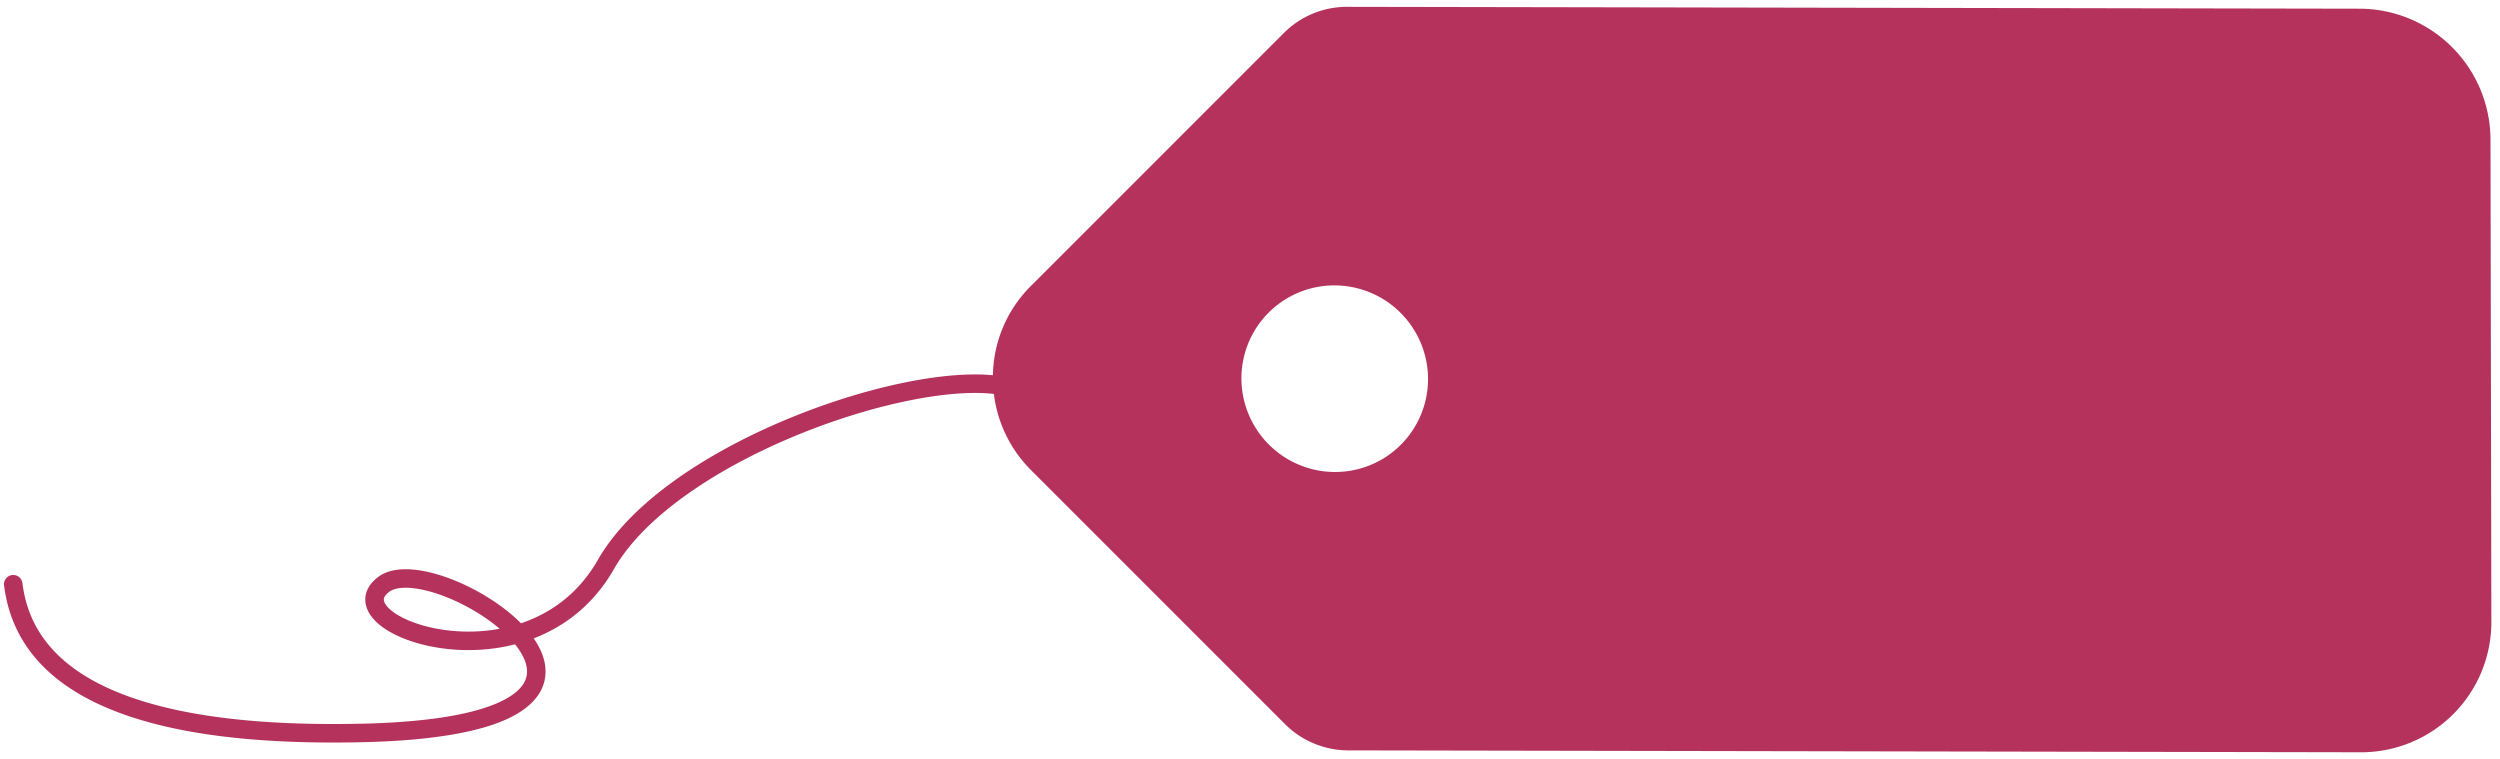 <svg width="270" height="82" fill="none" xmlns="http://www.w3.org/2000/svg"><path d="M107.234 40.79a14.042 14.042 0 004.139 10.006l27.42 27.42a9.678 9.678 0 006.776 2.824l109.424.205a14.064 14.064 0 009.958-4.116 14.068 14.068 0 004.116-9.958l-.093-52.102a14.165 14.165 0 00-4.152-9.975A14.166 14.166 0 00254.846.94L145.466.737a9.602 9.602 0 00-6.77 2.79l-27.338 27.339a13.863 13.863 0 00-3.06 4.544 13.9 13.9 0 00-1.064 5.38zm44.029-7.003a10.123 10.123 0 012.767 5.164 10.07 10.07 0 01-.563 5.82 10.032 10.032 0 01-9.299 6.204 10.105 10.105 0 01-5.601-1.708 10.128 10.128 0 01-3.719-4.528 10.089 10.089 0 01-.584-5.823 10.037 10.037 0 019.869-8.093 10.112 10.112 0 017.13 2.964z" fill="#B5325D"/><path d="M2.423 62.975a1 1 0 10-1.985.248l1.985-.248zm63.016-2.012l.868.496-.868-.496zm-65 2.26c.503 4.032 2.507 8.509 8.315 11.842 5.738 3.293 15.12 5.432 30.308 5.094l-.044-2c-15.04.335-23.992-1.8-29.268-4.828-5.205-2.988-6.893-6.878-7.327-10.356l-1.985.248zM39.061 80.16c4.763-.106 8.5-.508 11.378-1.135 2.865-.623 4.947-1.484 6.336-2.557 1.42-1.096 2.135-2.438 2.144-3.913.01-1.42-.637-2.789-1.56-3.997-1.844-2.413-5.078-4.567-8.183-5.84-1.561-.64-3.146-1.08-4.563-1.204-1.386-.122-2.788.042-3.803.823l1.218 1.586c.428-.33 1.216-.522 2.41-.417 1.16.102 2.542.474 3.98 1.063 2.894 1.186 5.79 3.159 7.352 5.204.78 1.02 1.155 1.963 1.15 2.769-.005.752-.342 1.551-1.368 2.344-1.057.816-2.814 1.592-5.538 2.185-2.712.59-6.313.986-10.997 1.09l.044 2zm1.749-17.823c-.9.69-1.443 1.598-1.348 2.65.089.985.718 1.814 1.485 2.454 1.545 1.29 4.173 2.263 7.135 2.62 5.955.72 13.878-.993 18.224-8.6l-1.737-.993c-3.814 6.678-10.788 8.267-16.247 7.608-2.745-.332-4.952-1.218-6.094-2.17-.576-.482-.753-.87-.774-1.099-.015-.162.03-.465.574-.884l-1.218-1.586zm25.496-.877c1.671-2.926 4.537-5.715 8.117-8.224 3.57-2.503 7.796-4.689 12.117-6.43 4.32-1.74 8.71-3.023 12.599-3.734 3.916-.715 7.226-.83 9.433-.316l.454-1.947c-2.606-.608-6.237-.437-10.246.296-4.036.737-8.556 2.062-12.987 3.847-4.43 1.784-8.797 4.039-12.518 6.646-3.71 2.601-6.833 5.592-8.706 8.87l1.737.992z" fill="#B5325D"/></svg>